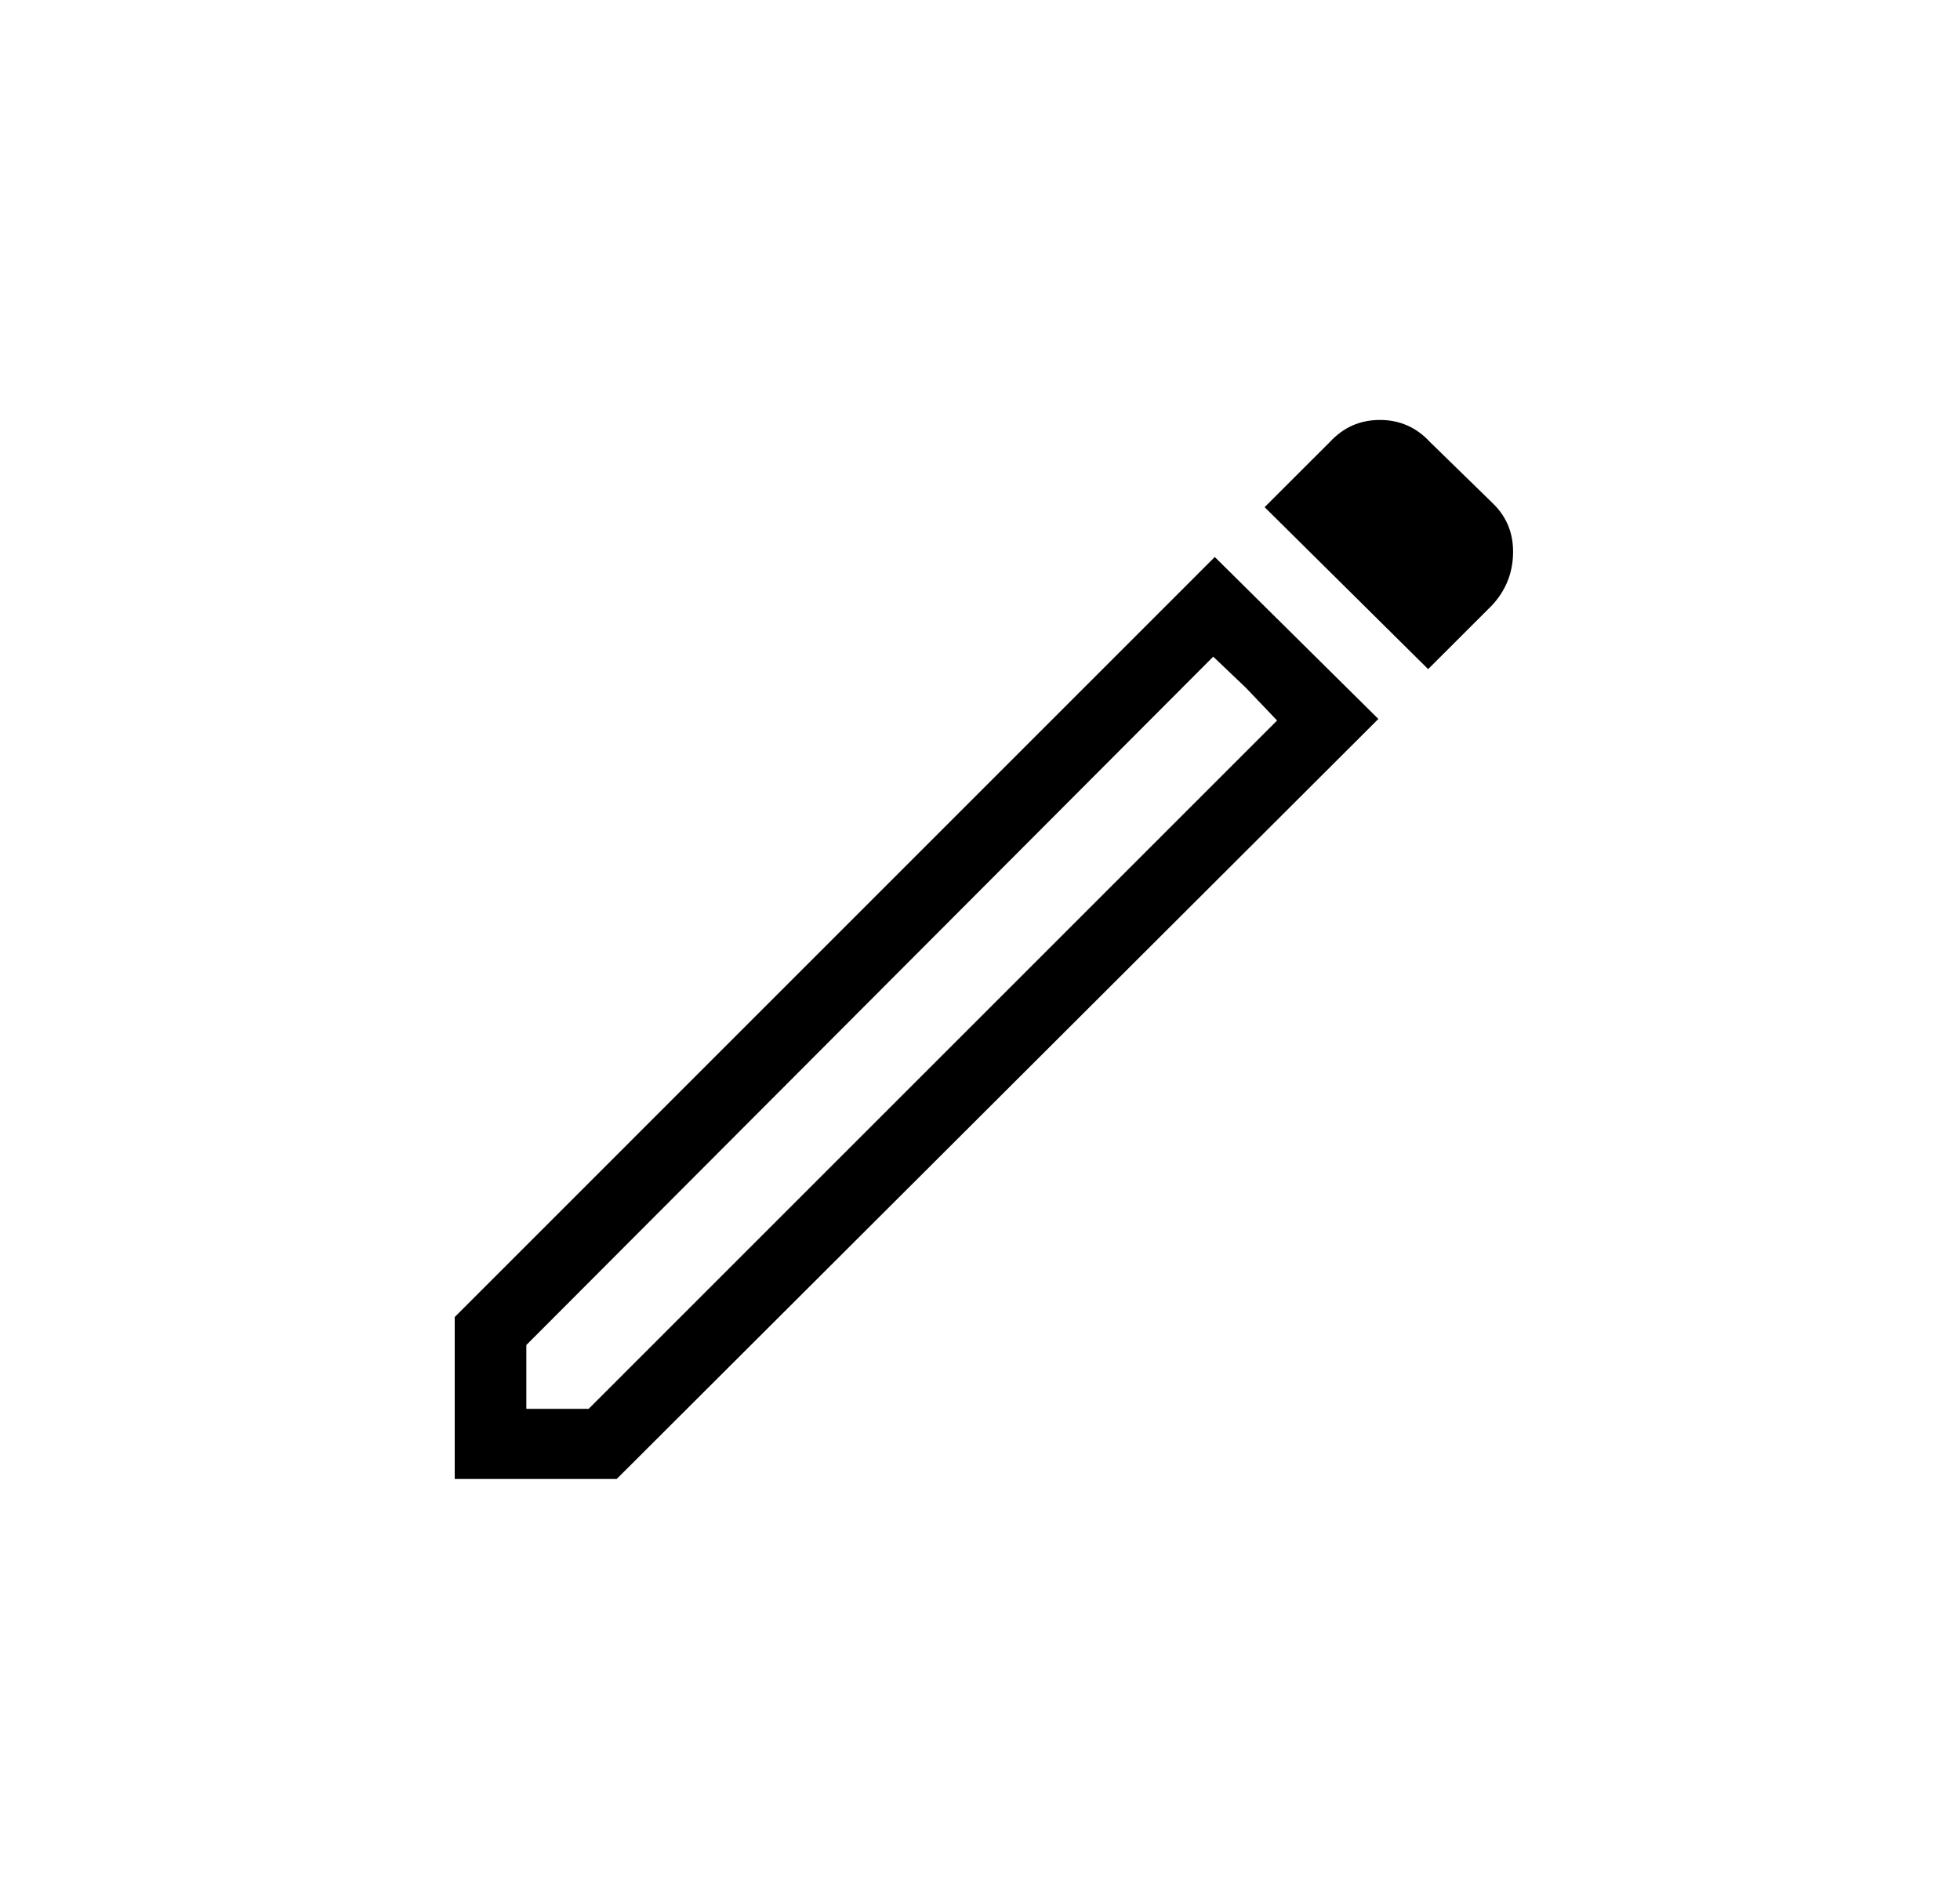 <svg width="28" height="27" viewBox="0 0 28 27" fill="none" xmlns="http://www.w3.org/2000/svg">
<path d="M7.519 20.129H8.409L18.244 10.294L17.332 9.382L7.519 19.217V20.129ZM20.402 9.56L18.066 7.246L19.001 6.312C19.194 6.104 19.431 6 19.713 6C19.995 6 20.232 6.104 20.425 6.312L21.337 7.202C21.53 7.394 21.623 7.632 21.615 7.914C21.608 8.195 21.508 8.44 21.315 8.648L20.402 9.56ZM19.691 10.272L8.81 21.131H6.496V18.817L17.354 7.958L19.691 10.272ZM17.799 9.827L17.332 9.382L18.244 10.294L17.799 9.827Z" fill="black"/>
</svg>
